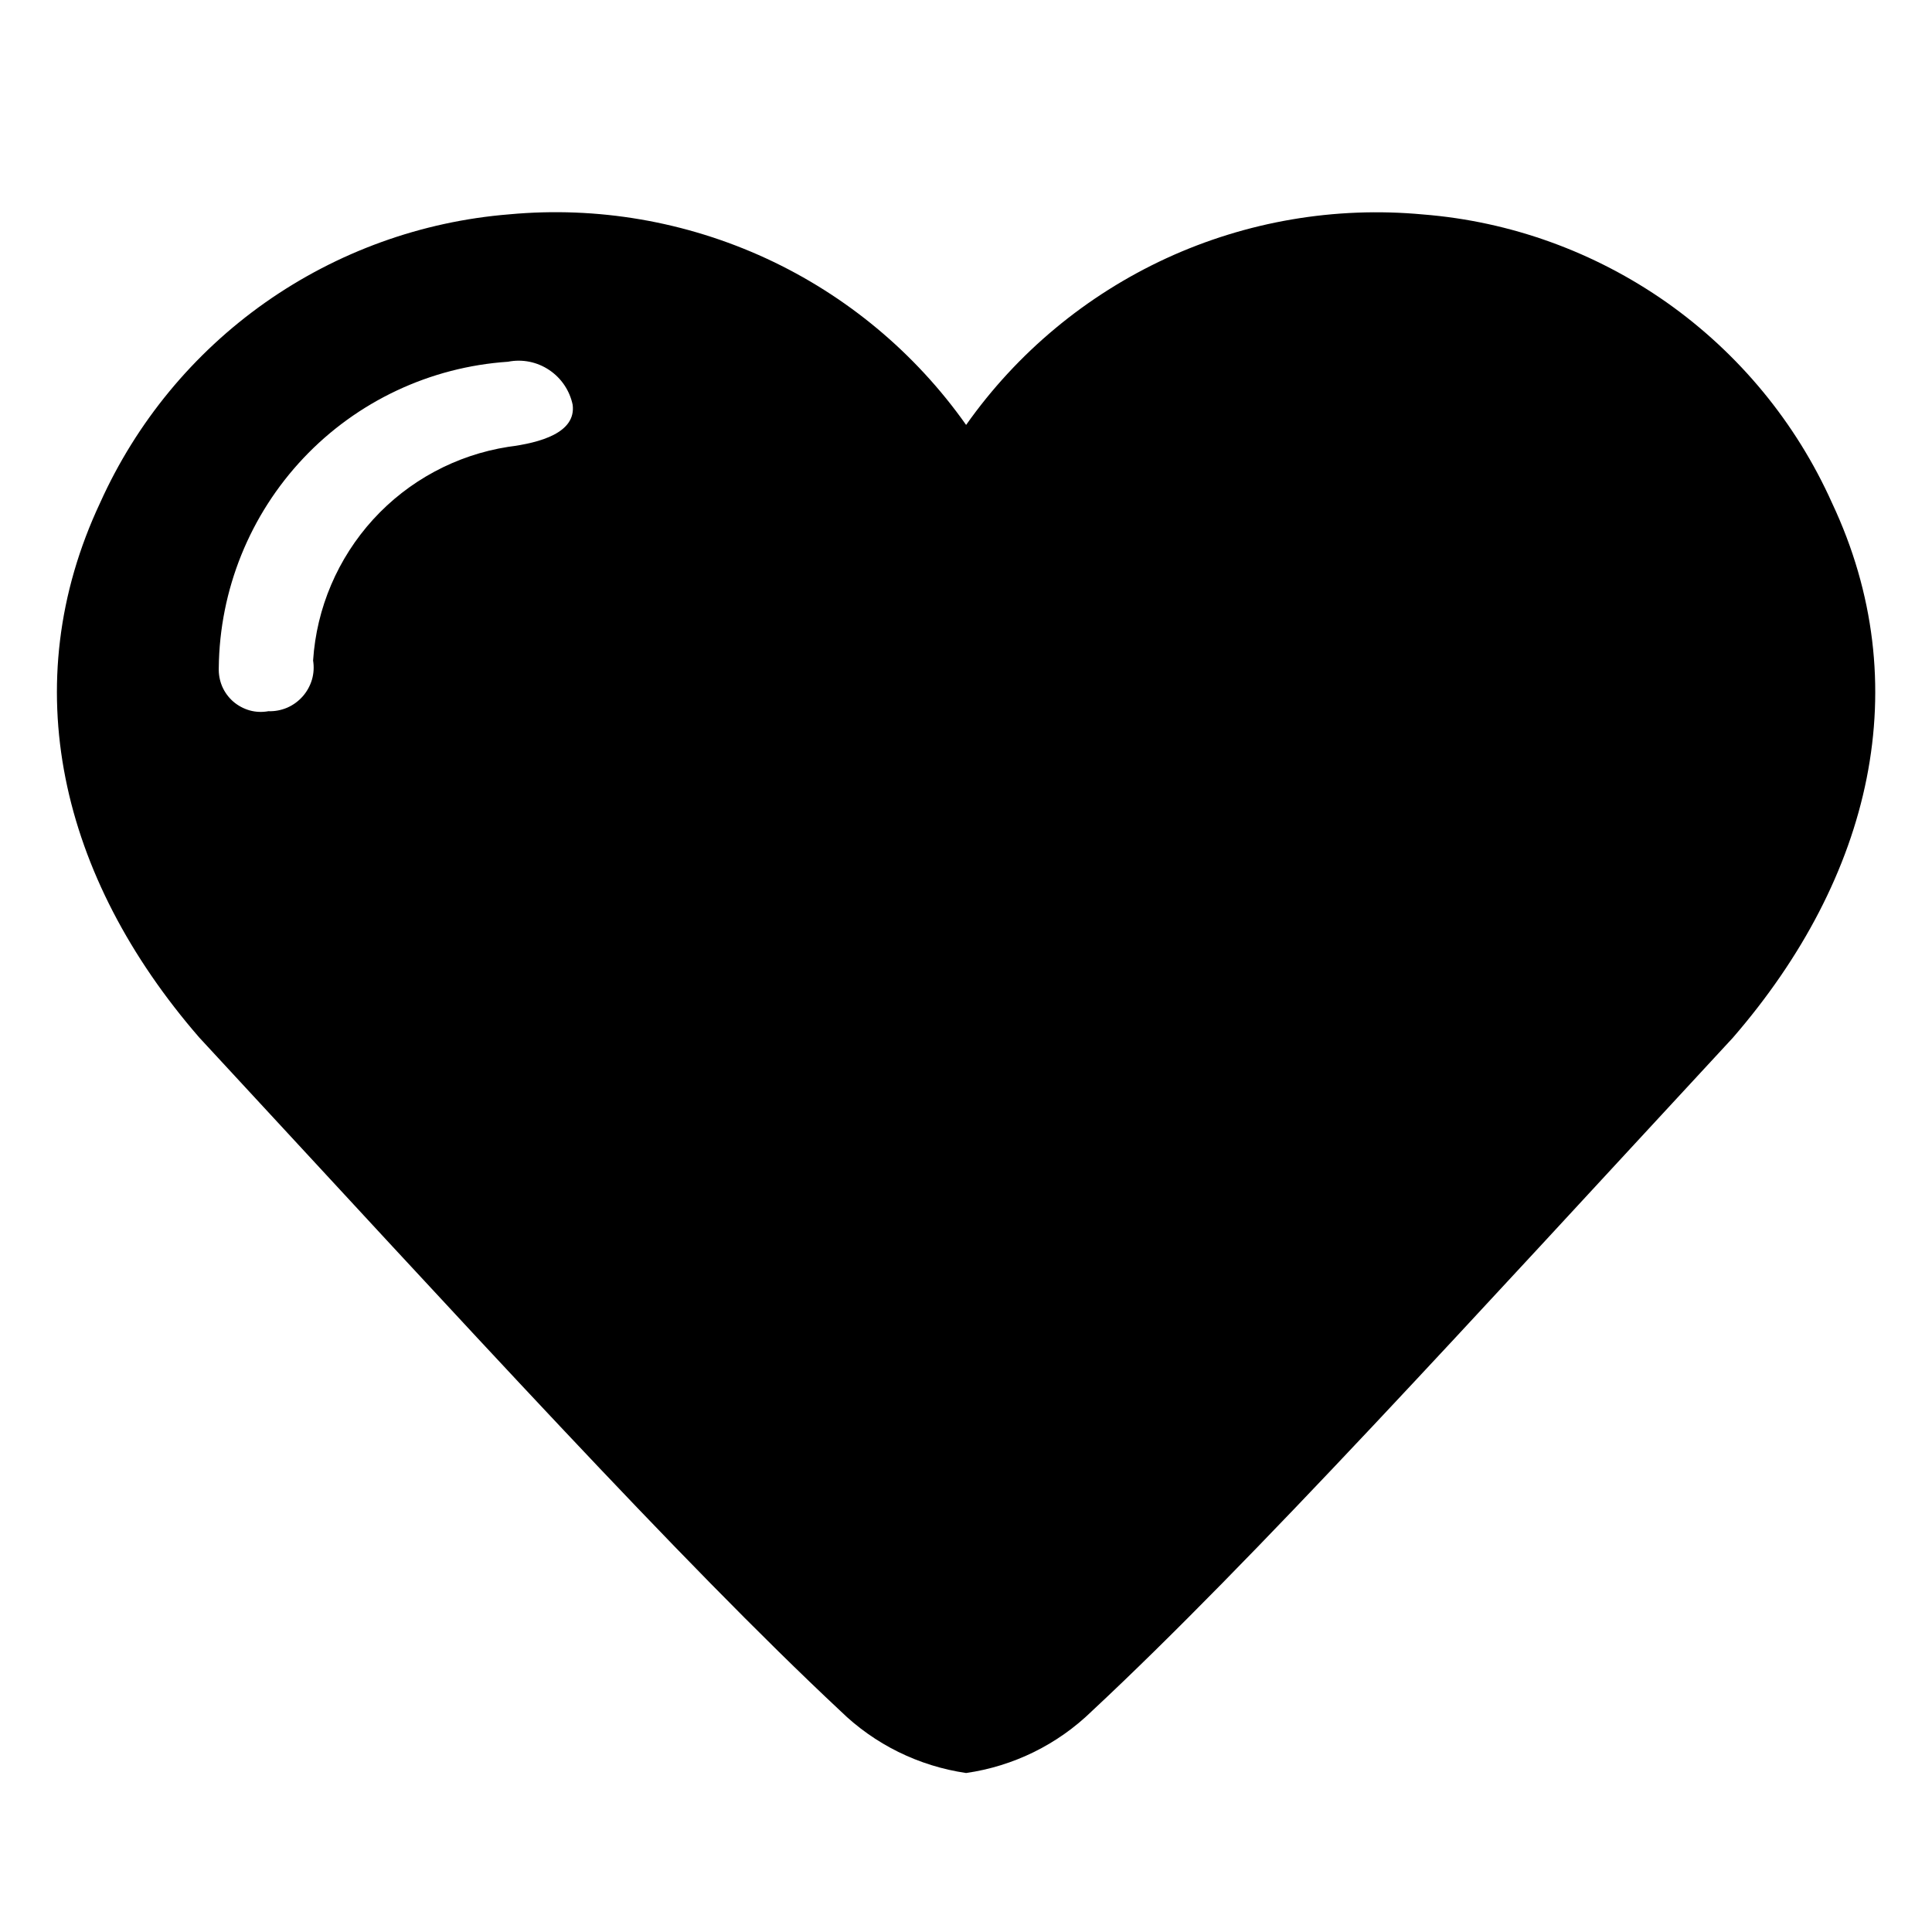 <svg width="17" height="17" viewBox="0 0 17 17" fill="none" xmlns="http://www.w3.org/2000/svg">
  <g clip-path="url(#clip0_1202_1335)">
    <path d="M8.501 3.739C8.949 3.104 9.556 2.599 10.262 2.273C10.968 1.948 11.747 1.815 12.521 1.887C13.293 1.948 14.034 2.217 14.668 2.663C15.301 3.11 15.803 3.718 16.12 4.425C16.873 6.024 16.471 7.719 15.248 9.131C12.896 11.671 11.018 13.741 9.607 15.057C9.305 15.351 8.918 15.541 8.501 15.601C8.084 15.54 7.696 15.349 7.395 15.055C5.987 13.738 4.105 11.669 1.753 9.129C0.529 7.718 0.129 6.023 0.882 4.422C1.2 3.716 1.701 3.108 2.334 2.662C2.968 2.216 3.709 1.948 4.481 1.886C5.255 1.814 6.034 1.948 6.74 2.273C7.445 2.598 8.053 3.104 8.501 3.739ZM1.925 5.877C1.923 5.933 1.933 5.988 1.955 6.04C1.977 6.091 2.01 6.136 2.052 6.173C2.094 6.209 2.144 6.236 2.197 6.251C2.251 6.266 2.307 6.268 2.362 6.258C2.419 6.26 2.475 6.249 2.527 6.227C2.58 6.204 2.626 6.17 2.664 6.127C2.701 6.085 2.729 6.034 2.745 5.98C2.761 5.925 2.764 5.868 2.755 5.812C2.785 5.35 2.972 4.913 3.283 4.571C3.595 4.229 4.014 4.004 4.471 3.932C4.754 3.896 5.07 3.808 5.039 3.562C5.013 3.437 4.939 3.327 4.833 3.256C4.726 3.184 4.596 3.158 4.47 3.183C3.785 3.229 3.141 3.532 2.67 4.031C2.198 4.531 1.932 5.19 1.925 5.877Z" fill="currentColor"/>
  </g>
  <defs>
    <clipPath id="clip0_1202_1335">
      <rect width="16" height="16" fill="white" transform="translate(0.5 0.667)"/>
    </clipPath>
  </defs>
</svg>
